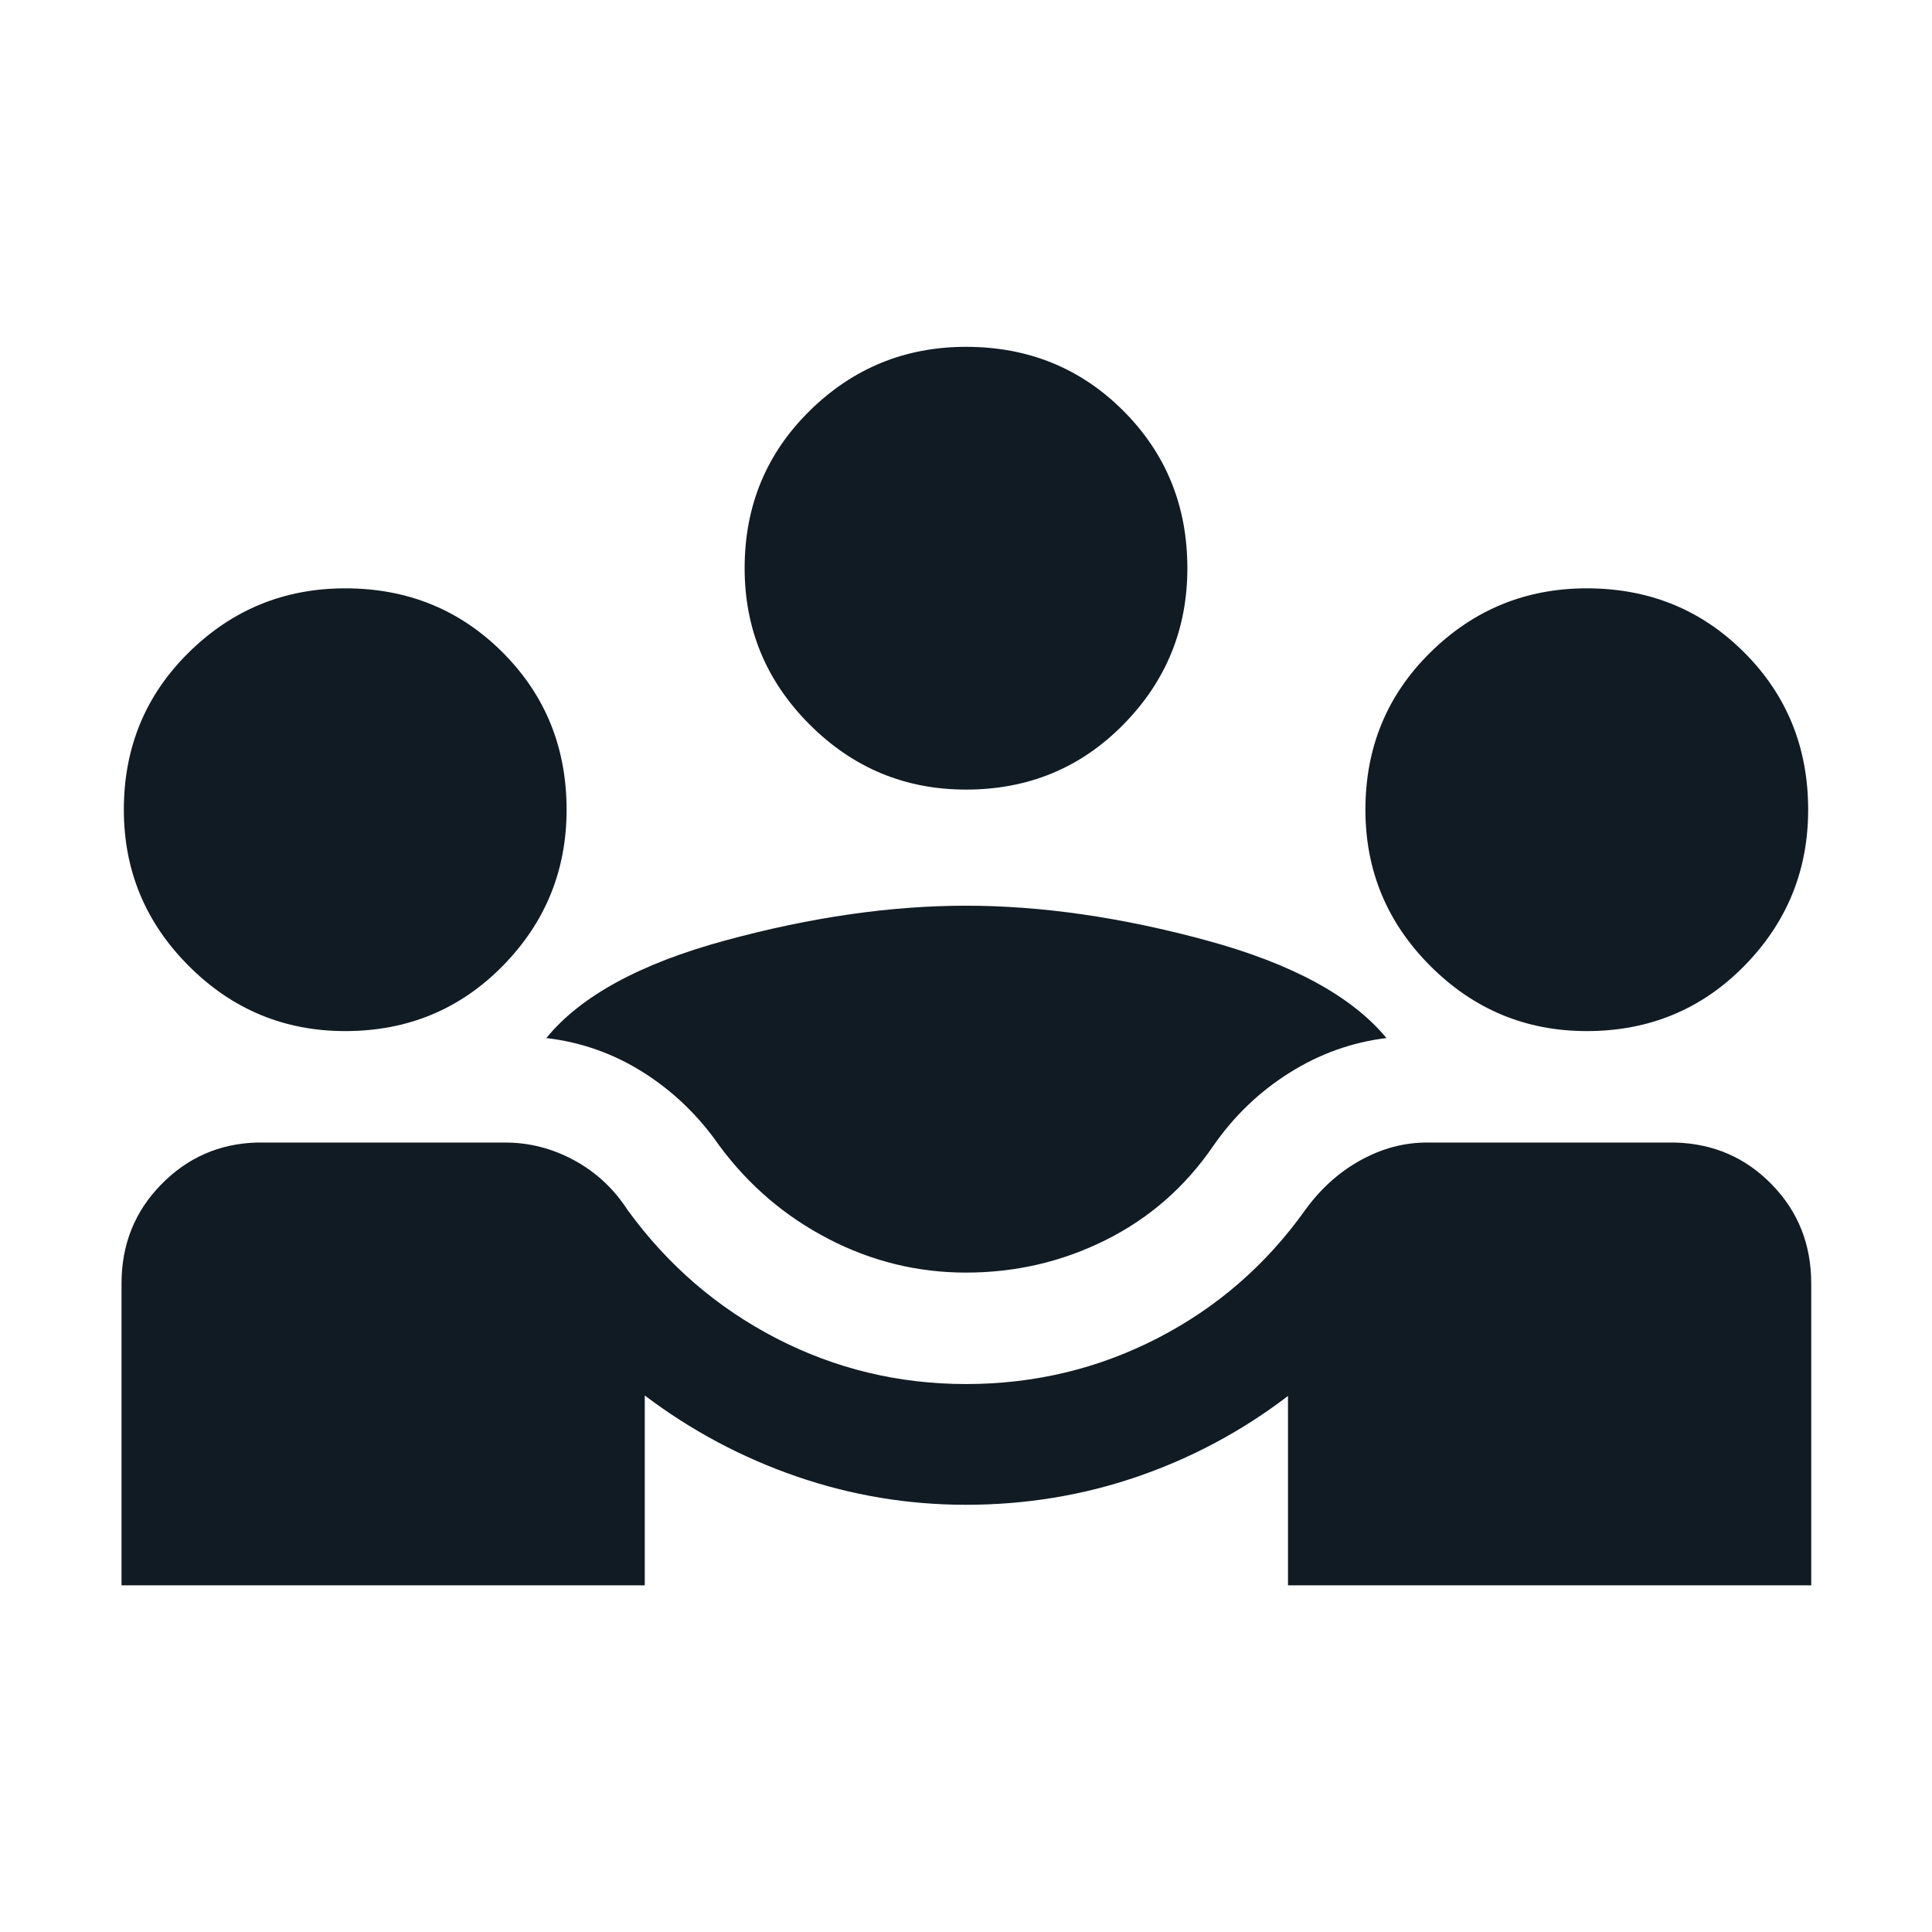 <svg width="71" height="71" viewBox="0 0 71 71" fill="none" xmlns="http://www.w3.org/2000/svg">
<mask id="mask0_514_4388" style="mask-type:alpha" maskUnits="userSpaceOnUse" x="0" y="0" width="71" height="71">
<rect width="71" height="71" fill="white"/>
</mask>
<g mask="url(#mask0_514_4388)">
<path d="M4.466 58.259V47.165C4.466 45.735 4.951 44.524 5.92 43.533C6.889 42.541 8.063 42.026 9.444 41.988H18.564C19.455 41.988 20.302 42.206 21.104 42.642C21.906 43.078 22.559 43.687 23.064 44.468C24.531 46.486 26.351 48.056 28.522 49.179C30.694 50.302 33.02 50.863 35.5 50.863C38.011 50.863 40.357 50.302 42.537 49.179C44.718 48.056 46.527 46.486 47.965 44.468C48.53 43.687 49.206 43.078 49.993 42.642C50.78 42.206 51.594 41.988 52.437 41.988H61.556C62.967 42.026 64.154 42.541 65.117 43.533C66.081 44.524 66.562 45.735 66.562 47.165V58.259H47.333V51.301C45.646 52.59 43.798 53.579 41.792 54.268C39.786 54.956 37.688 55.3 35.5 55.3C33.361 55.3 31.285 54.953 29.273 54.259C27.261 53.565 25.402 52.573 23.695 51.284V58.259H4.466ZM35.5 46.767C33.721 46.767 32.036 46.354 30.445 45.529C28.854 44.705 27.52 43.566 26.443 42.113C25.681 41.013 24.752 40.115 23.655 39.419C22.559 38.723 21.366 38.3 20.077 38.148C21.332 36.608 23.526 35.412 26.656 34.561C29.787 33.709 32.735 33.284 35.5 33.284C38.265 33.284 41.213 33.709 44.344 34.561C47.474 35.412 49.677 36.608 50.952 38.148C49.692 38.3 48.507 38.723 47.396 39.419C46.285 40.115 45.348 41.013 44.586 42.113C43.558 43.615 42.243 44.766 40.643 45.566C39.042 46.367 37.328 46.767 35.5 46.767ZM12.687 37.892C10.449 37.892 8.534 37.095 6.941 35.502C5.348 33.909 4.551 31.994 4.551 29.756C4.551 27.469 5.348 25.542 6.941 23.974C8.534 22.405 10.449 21.621 12.687 21.621C14.974 21.621 16.901 22.405 18.47 23.974C20.038 25.542 20.822 27.469 20.822 29.756C20.822 31.994 20.038 33.909 18.47 35.502C16.901 37.095 14.974 37.892 12.687 37.892ZM58.313 37.892C56.075 37.892 54.16 37.095 52.567 35.502C50.974 33.909 50.178 31.994 50.178 29.756C50.178 27.469 50.974 25.542 52.567 23.974C54.16 22.405 56.075 21.621 58.313 21.621C60.6 21.621 62.528 22.405 64.096 23.974C65.665 25.542 66.449 27.469 66.449 29.756C66.449 31.994 65.665 33.909 64.096 35.502C62.528 37.095 60.6 37.892 58.313 37.892ZM35.5 29.017C33.262 29.017 31.347 28.22 29.754 26.627C28.161 25.034 27.365 23.119 27.365 20.881C27.365 18.594 28.161 16.667 29.754 15.098C31.347 13.53 33.262 12.746 35.5 12.746C37.787 12.746 39.715 13.53 41.283 15.098C42.851 16.667 43.635 18.594 43.635 20.881C43.635 23.119 42.851 25.034 41.283 26.627C39.715 28.22 37.787 29.017 35.5 29.017Z" fill="#111B24"/>
</g>
</svg>
